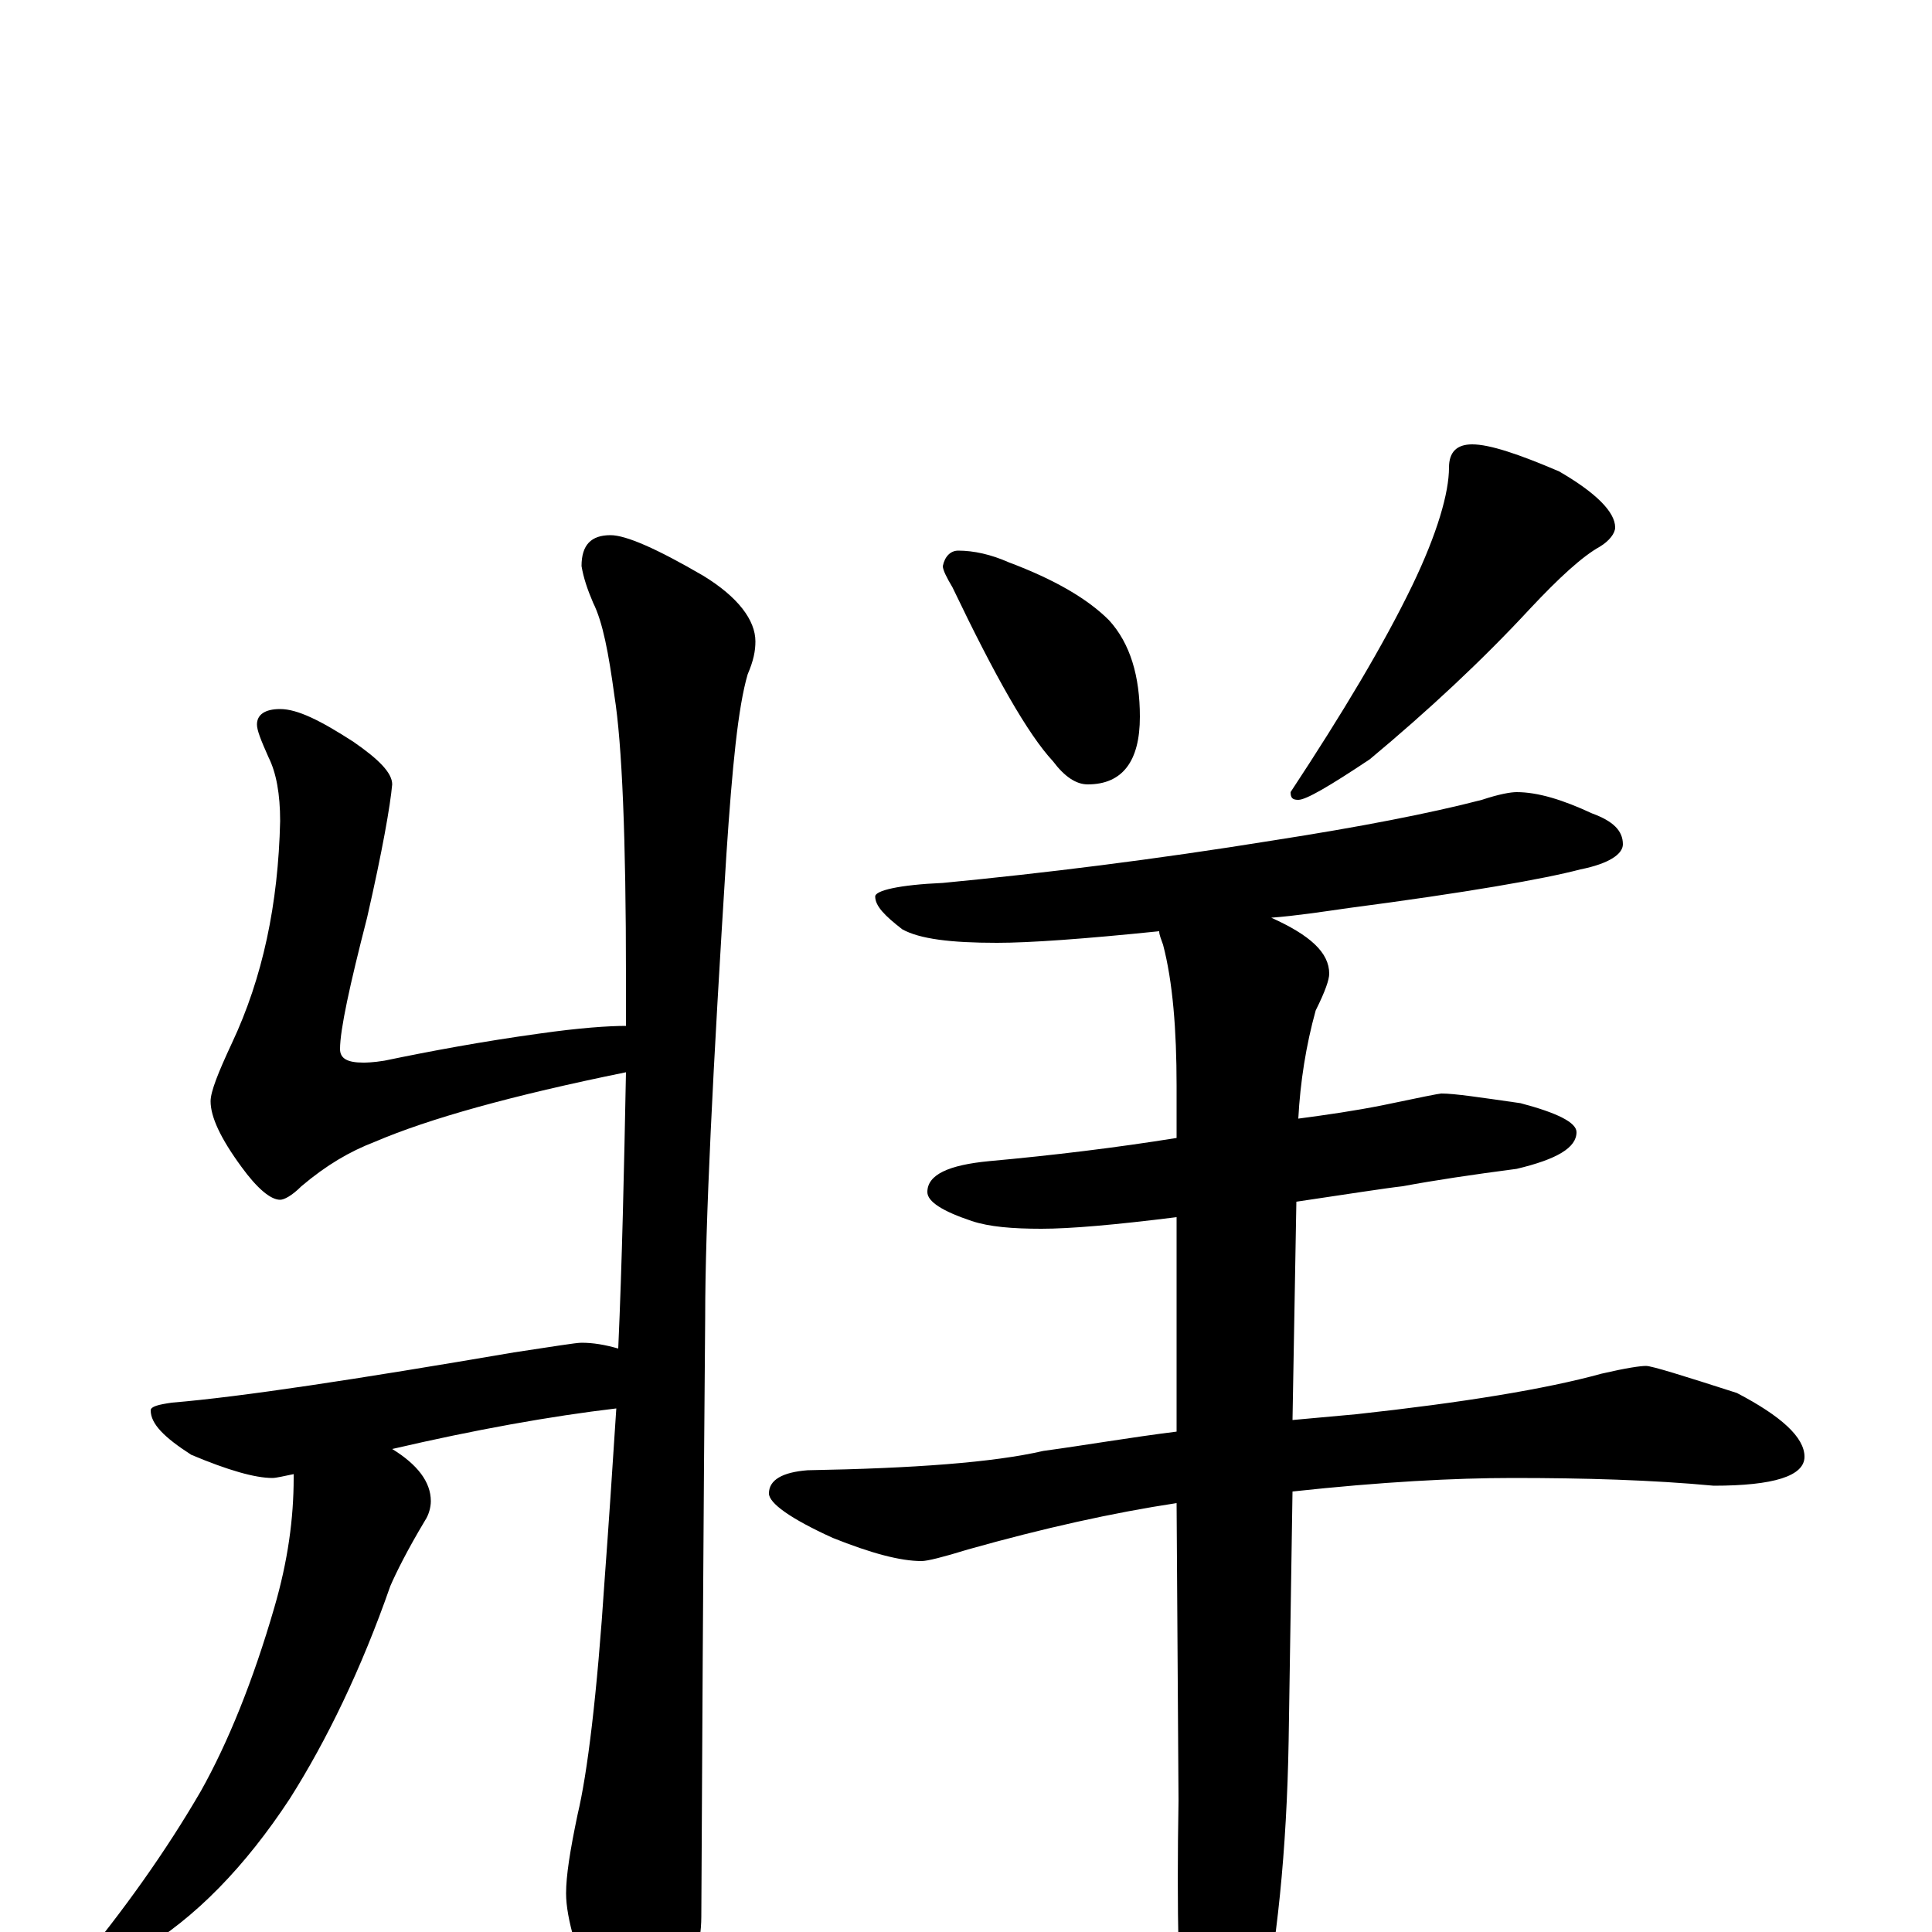 <?xml version="1.0" encoding="utf-8" ?>
<!DOCTYPE svg PUBLIC "-//W3C//DTD SVG 1.1//EN" "http://www.w3.org/Graphics/SVG/1.1/DTD/svg11.dtd">
<svg version="1.1" id="Layer_1" xmlns="http://www.w3.org/2000/svg" xmlns:xlink="http://www.w3.org/1999/xlink" x="0px" y="145px" width="1000px" height="1000px" viewBox="0 0 1000 1000" enable-background="new 0 0 1000 1000" xml:space="preserve">
<g id="Layer_1">
<path id="glyph" transform="matrix(1 0 0 -1 0 1000)" d="M316,723C324,723 340,716 364,702C382,691 391,679 391,668C391,663 390,658 387,651C382,634 379,603 376,558C369,447 365,367 365,318C365,316 364,213 363,8C363,-7 358,-24 349,-41C342,-55 335,-62 328,-62C324,-62 318,-54 310,-39C299,-13 293,7 293,20C293,29 295,42 299,61C304,82 309,122 313,183C315,210 317,240 319,271C285,267 246,260 203,250C216,242 223,233 223,223C223,220 222,216 220,213C211,198 205,186 202,179C187,136 169,99 150,69C127,34 101,7 72,-10C58,-19 48,-23 43,-23C40,-23 39,-22 39,-19C64,11 86,42 104,73C118,98 131,130 142,168C149,192 152,214 152,235l0,2C147,236 143,235 141,235C132,235 118,239 99,247C85,256 78,263 78,270C78,272 82,273 89,274C125,277 184,286 266,300C286,303 298,305 301,305C307,305 313,304 320,302C322,347 323,394 324,445C265,433 222,421 194,409C181,404 169,397 156,386C151,381 147,379 145,379C140,379 133,385 125,396C114,411 109,422 109,430C109,435 113,445 120,460C136,494 144,532 145,575C145,589 143,600 139,608C135,617 133,622 133,625C133,630 137,633 145,633C154,633 166,627 183,616C196,607 203,600 203,594C202,583 198,560 190,525C181,490 176,467 176,457C176,452 180,450 188,450C189,450 193,450 199,451C223,456 250,461 279,465C300,468 315,469 324,469C324,478 324,486 324,494C324,566 322,615 318,640C315,662 312,678 307,688C304,695 302,701 301,707C301,718 306,723 316,723M496,715C504,715 513,713 522,709C546,700 563,690 574,679C585,667 590,650 590,629C590,606 581,594 563,594C557,594 551,598 545,606C532,620 515,650 493,696C490,701 488,705 488,707C489,712 492,715 496,715M762,770C771,770 786,765 807,756C826,745 836,735 836,727C836,724 833,720 828,717C819,712 807,701 792,685C767,658 739,632 709,607C688,593 676,586 672,586C669,586 668,587 668,590C695,631 716,666 731,697C744,724 750,745 750,758C750,766 754,770 762,770M785,590C796,590 809,586 824,579C835,575 840,570 840,563C840,558 833,553 818,550C799,545 759,538 698,530C684,528 671,526 658,525C678,516 688,507 688,496C688,493 686,487 681,477C676,459 673,440 672,421C687,423 701,425 716,428C735,432 745,434 746,434C753,434 766,432 787,429C806,424 816,419 816,414C816,406 806,400 785,395C762,392 742,389 726,386C717,385 698,382 671,378l-2,-113C680,266 691,267 702,268C757,274 800,281 829,289C842,292 849,293 852,293C855,293 871,288 899,279C922,267 934,256 934,246C934,236 918,231 887,231C855,234 820,235 783,235C753,235 715,233 669,228l-2,-129C666,42 661,-7 652,-50C643,-84 636,-101 629,-101C622,-101 617,-89 613,-66C610,-33 609,11 610,68l-1,154C576,217 540,209 501,198C488,194 480,192 477,192C466,192 451,196 431,204C409,214 398,222 398,227C398,234 405,238 418,239C473,240 514,243 540,249C562,252 585,256 609,259l0,111C577,366 554,364 539,364C524,364 512,365 503,368C488,373 480,378 480,383C480,392 491,397 512,399C545,402 578,406 609,411l0,27C609,467 607,492 602,511C601,514 600,516 600,518C561,514 533,512 516,512C492,512 476,514 467,519C458,526 453,531 453,536C453,539 465,542 488,543C540,548 597,555 659,565C704,572 740,579 767,586C776,589 782,590 785,590z"/>
</g>
</svg>
